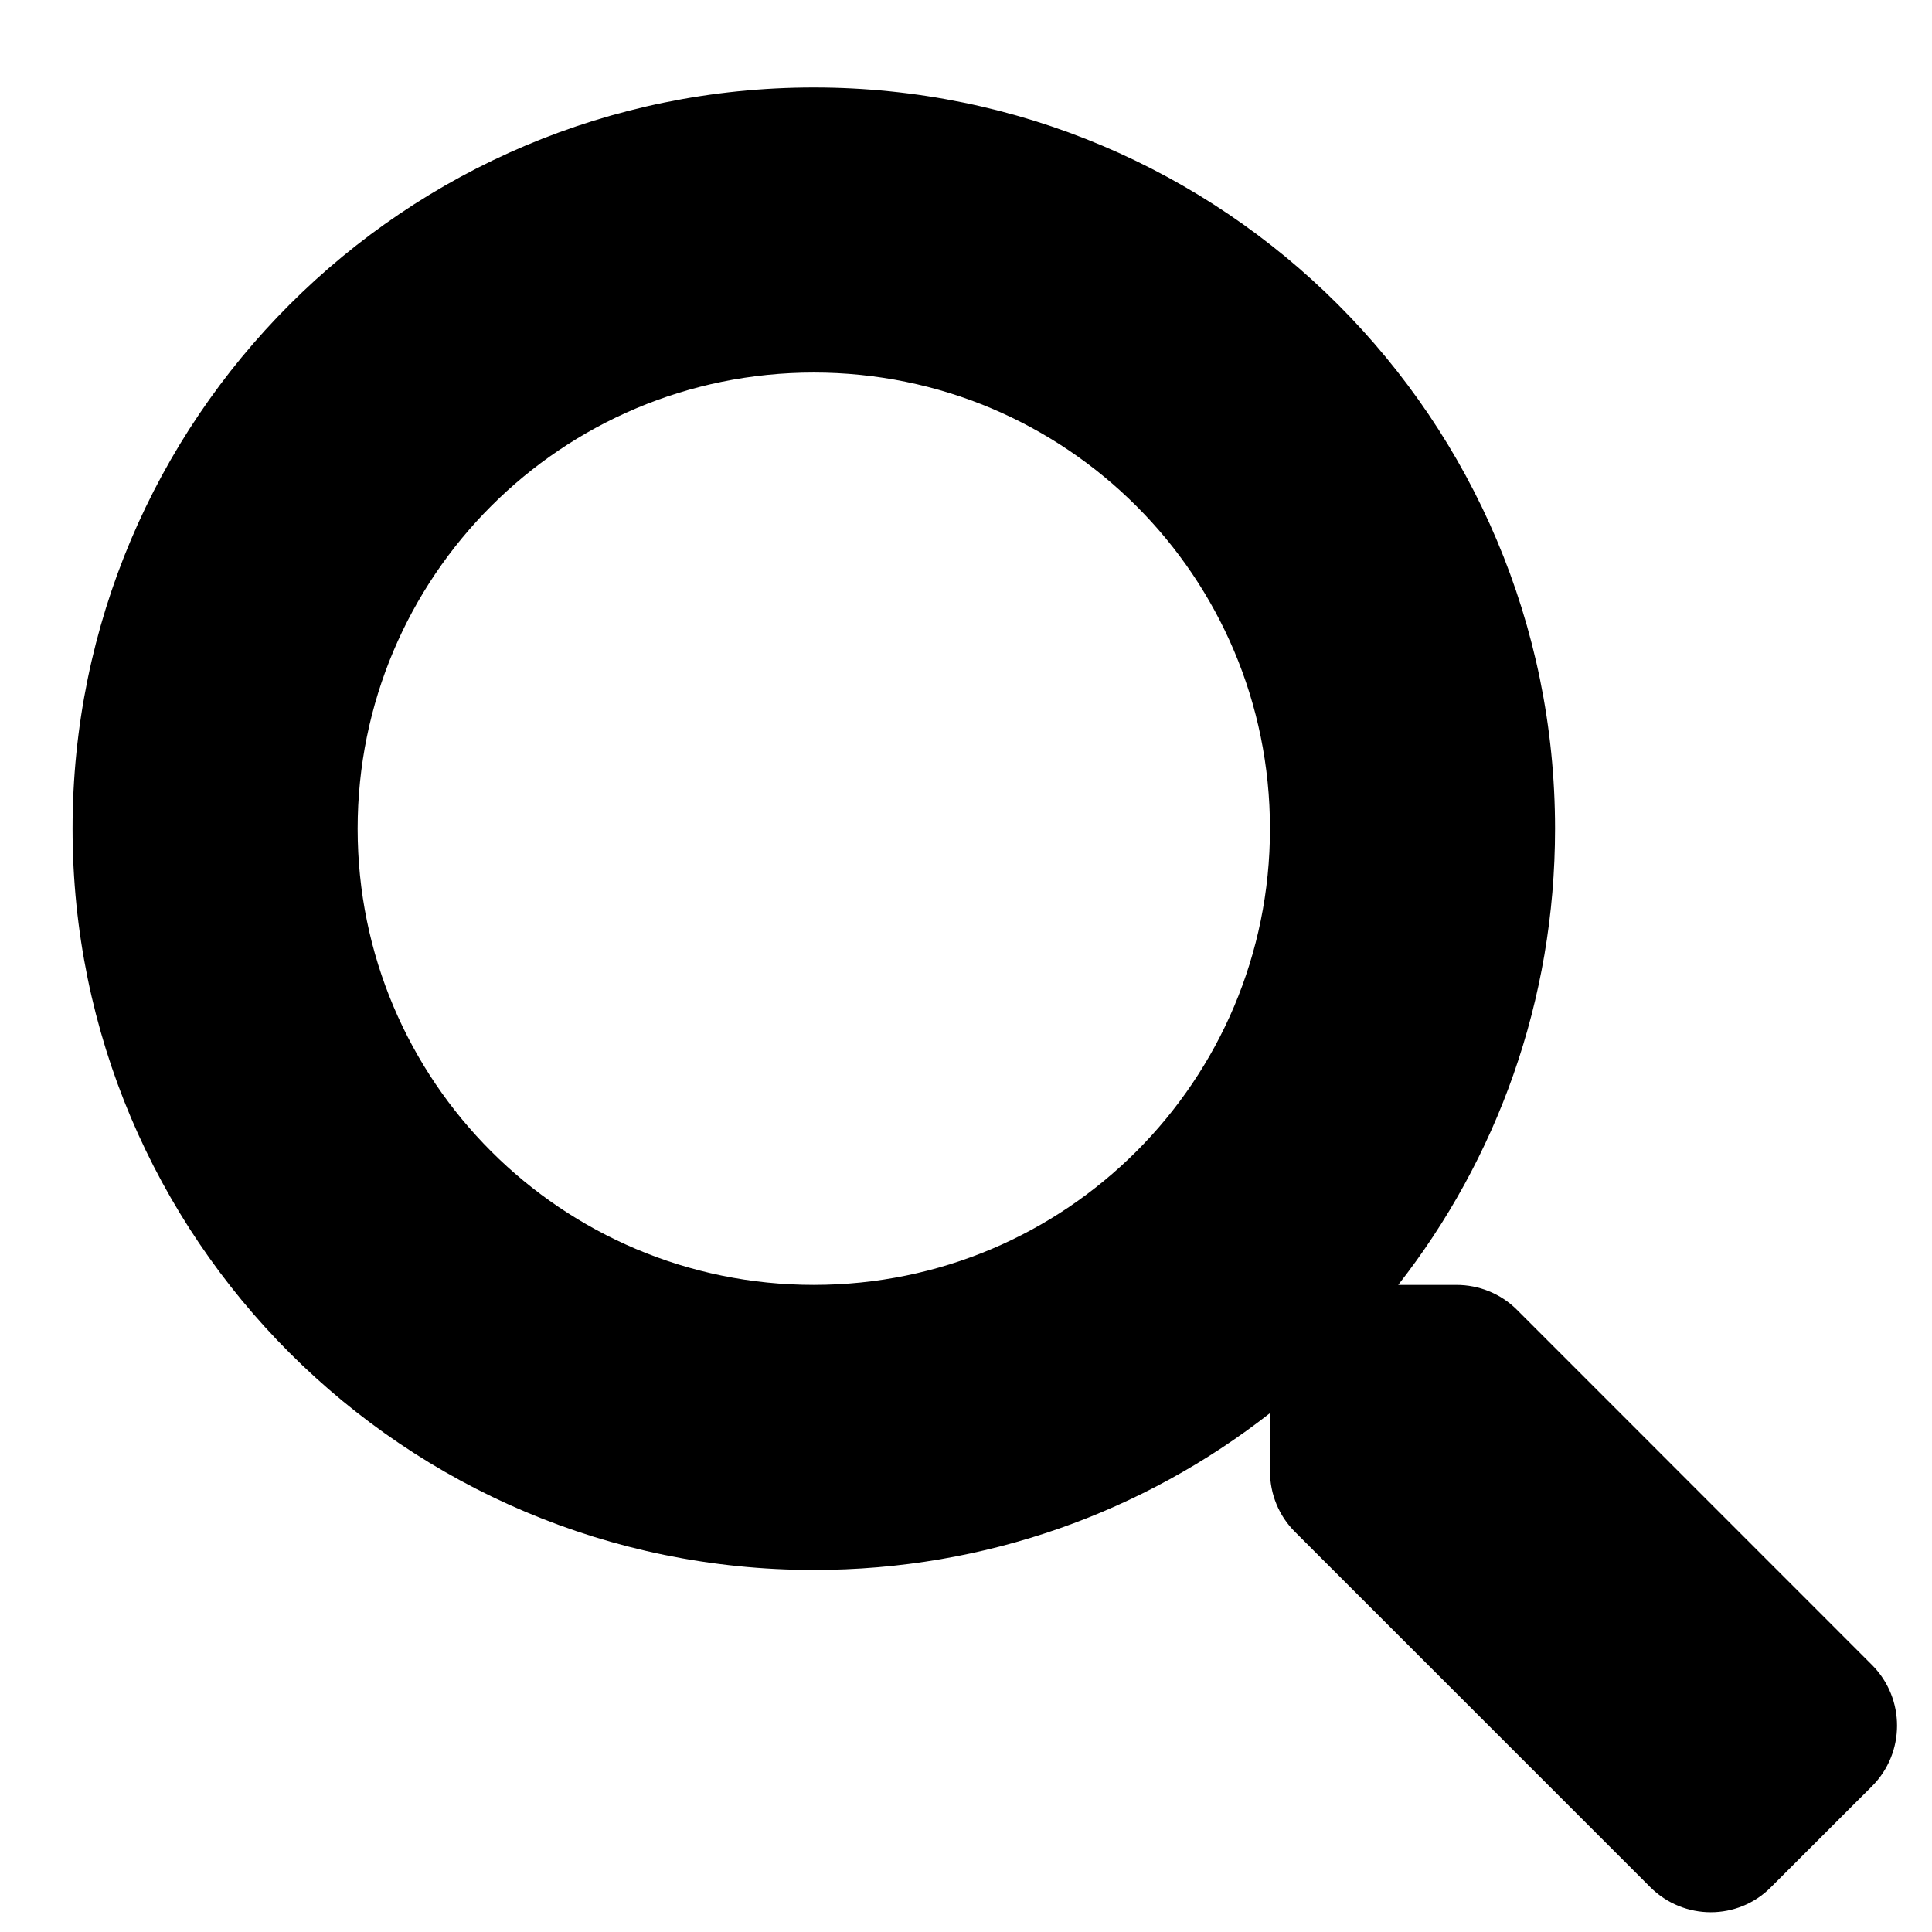 <svg width="18" height="18" viewBox="0 0 18 18" xmlns="http://www.w3.org/2000/svg">
<path d="M17.443 15.514L14.133 12.203C13.984 12.054 13.781 11.971 13.569 11.971H13.027C13.944 10.799 14.488 9.325 14.488 7.721C14.488 3.906 11.397 0.815 7.582 0.815C3.767 0.815 0.676 3.906 0.676 7.721C0.676 11.536 3.767 14.627 7.582 14.627C9.186 14.627 10.66 14.083 11.832 13.166V13.707C11.832 13.92 11.915 14.123 12.065 14.272L15.375 17.582C15.687 17.894 16.192 17.894 16.5 17.582L17.44 16.643C17.752 16.331 17.752 15.826 17.443 15.514ZM7.582 11.971C5.235 11.971 3.332 10.072 3.332 7.721C3.332 5.373 5.231 3.471 7.582 3.471C9.929 3.471 11.832 5.37 11.832 7.721C11.832 10.068 9.933 11.971 7.582 11.971Z"/>
</svg>
